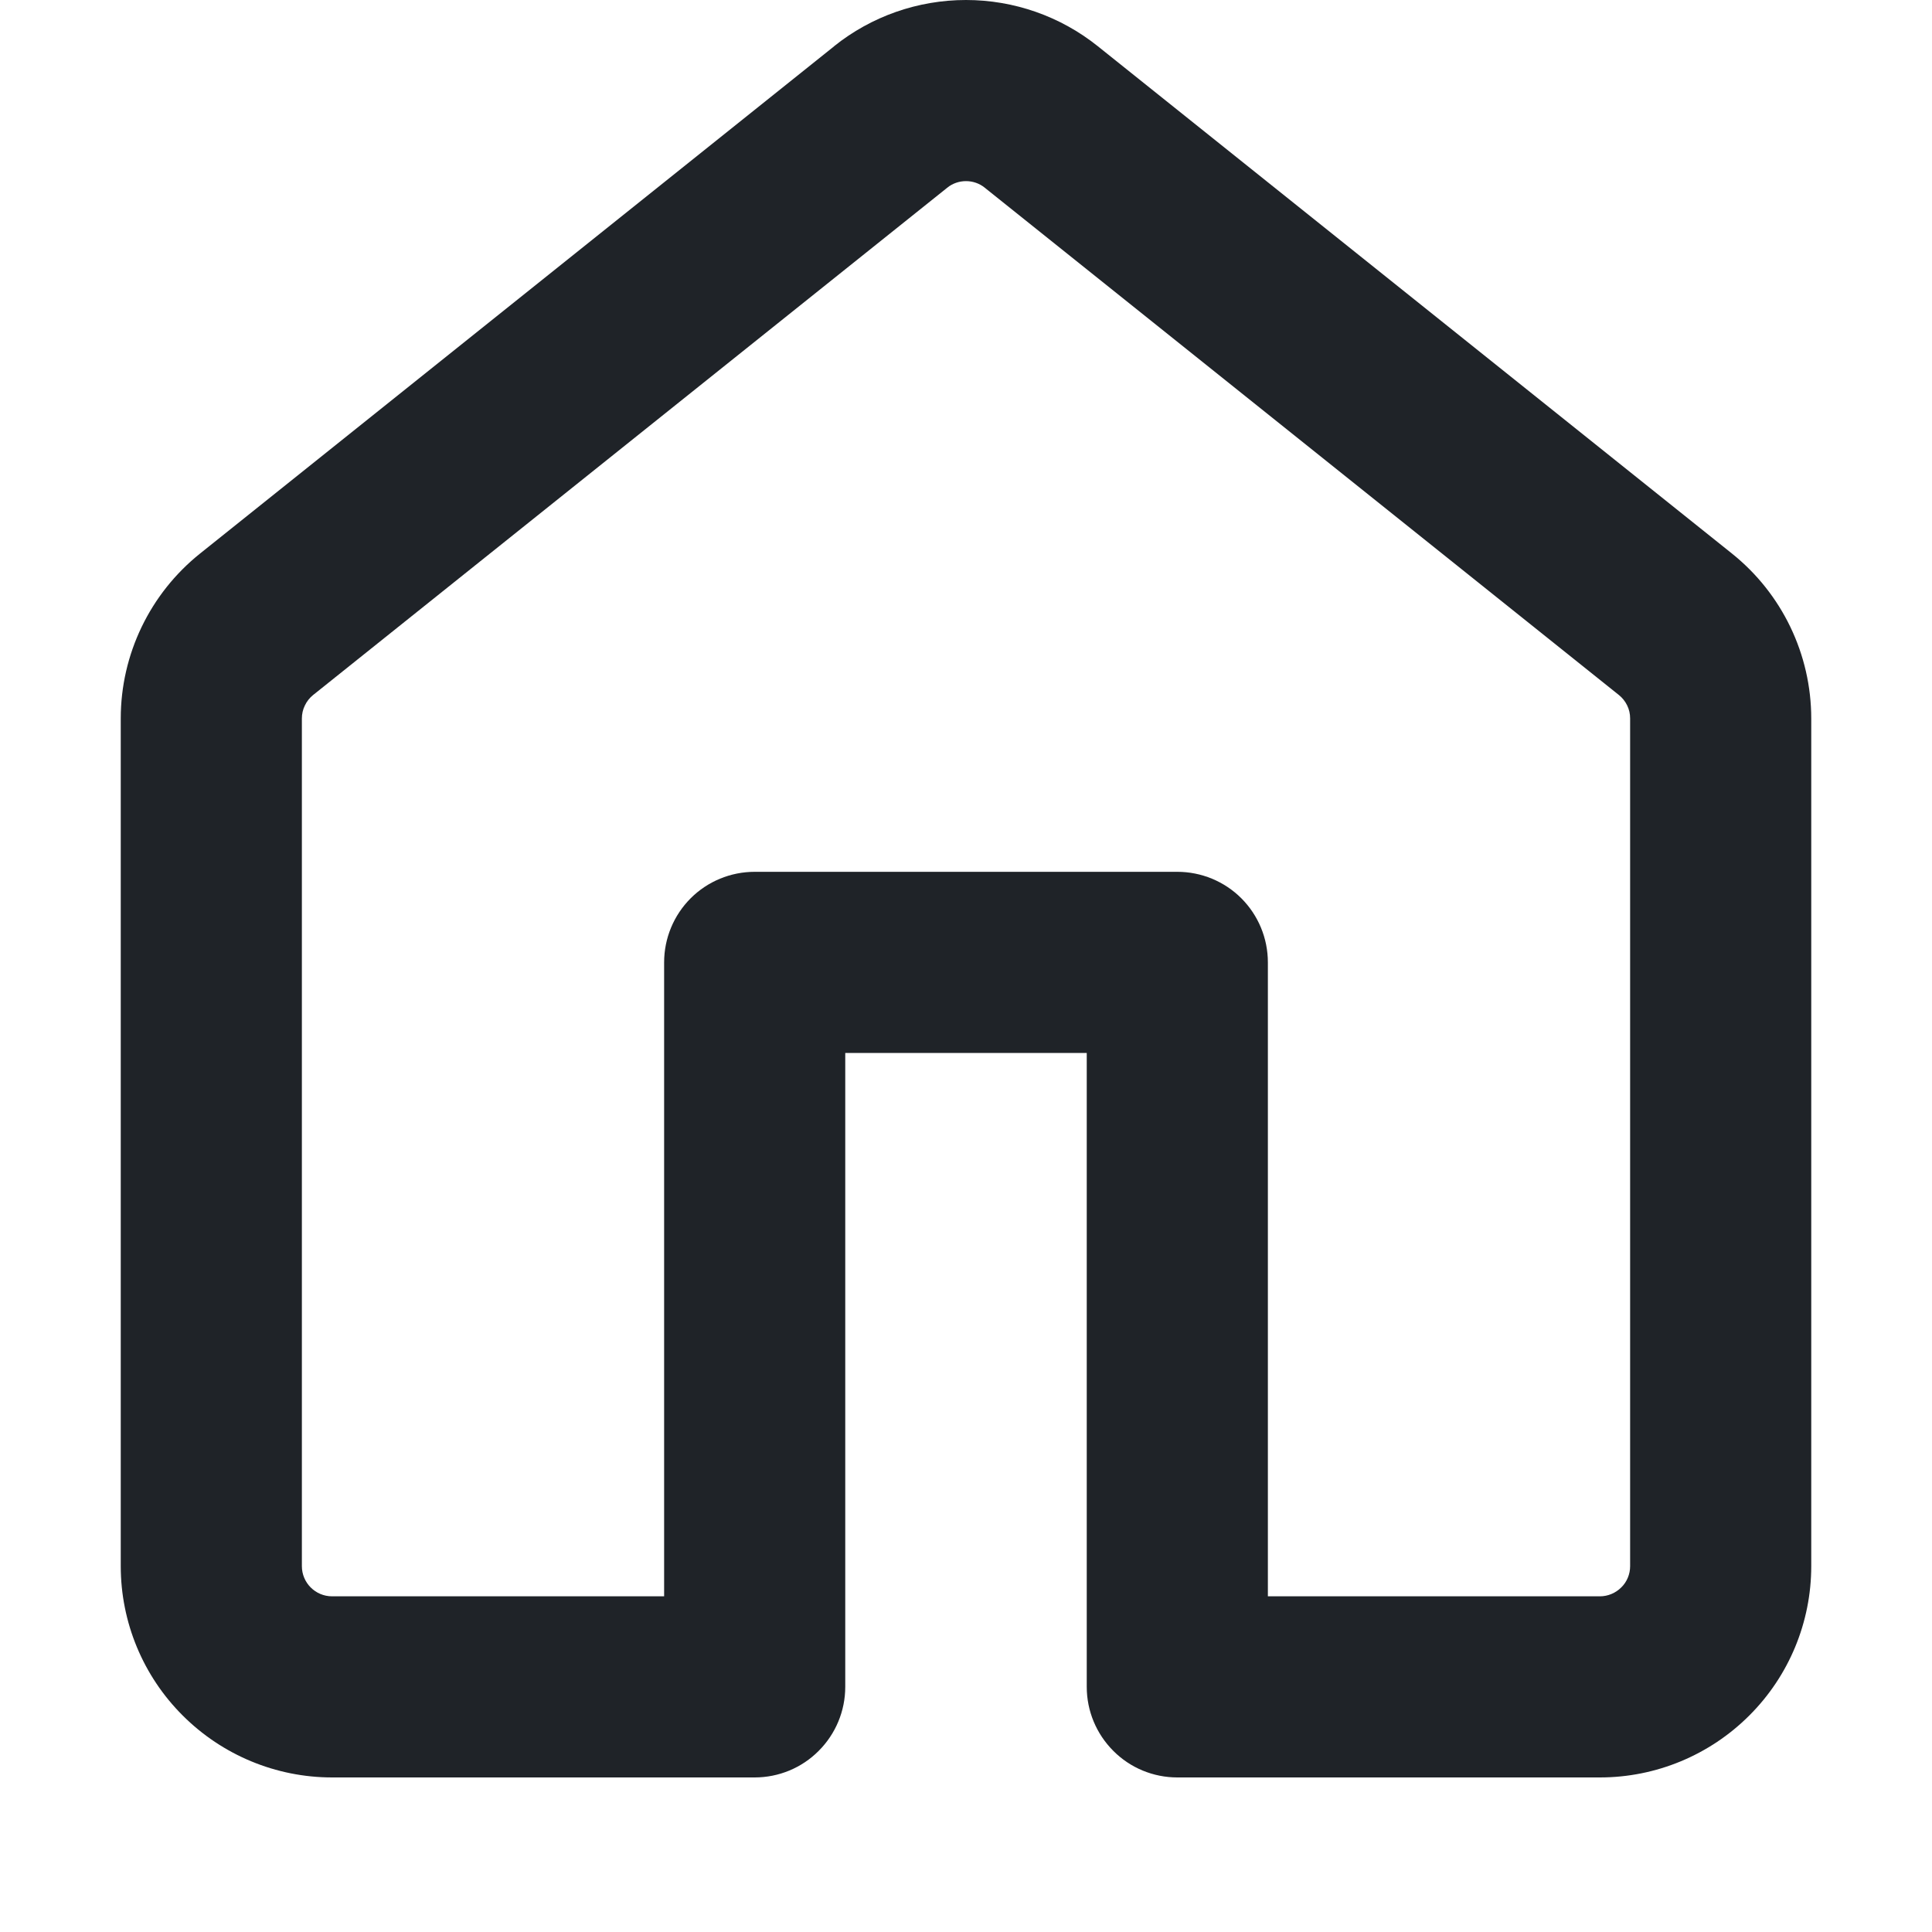 <svg width="16" height="16" viewBox="0 0 16 16" fill="none" xmlns="http://www.w3.org/2000/svg">
<path fill-rule="evenodd" clip-rule="evenodd" d="M8.156 1.555C8.112 1.519 8.057 1.5 8 1.5C7.943 1.5 7.888 1.519 7.844 1.555L2.594 5.755C2.565 5.778 2.541 5.808 2.525 5.842C2.508 5.876 2.5 5.913 2.5 5.951V12.97C2.5 13.108 2.612 13.22 2.75 13.22H5.5V7.97C5.5 7.771 5.579 7.58 5.72 7.439C5.86 7.299 6.051 7.22 6.25 7.22H9.75C9.949 7.22 10.14 7.299 10.28 7.439C10.421 7.58 10.5 7.771 10.5 7.97V13.22H13.25C13.316 13.22 13.38 13.193 13.427 13.146C13.474 13.1 13.5 13.036 13.5 12.97V5.95C13.5 5.912 13.492 5.875 13.475 5.841C13.459 5.808 13.435 5.778 13.406 5.755L8.156 1.555ZM6.906 0.384C7.216 0.135 7.602 0 8 0C8.397 0 8.783 0.135 9.093 0.384L14.343 4.584C14.758 4.916 15 5.419 15 5.951V12.97C15 13.434 14.816 13.879 14.487 14.207C14.159 14.535 13.714 14.72 13.25 14.72H9.75C9.551 14.72 9.36 14.641 9.22 14.5C9.079 14.359 9 14.169 9 13.97V8.72H7V13.97C7 14.169 6.921 14.359 6.78 14.5C6.64 14.641 6.449 14.72 6.25 14.72H2.75C2.286 14.72 1.841 14.535 1.513 14.207C1.184 13.879 1 13.434 1 12.97V5.95C1 5.419 1.242 4.916 1.657 4.584L6.907 0.384H6.906Z" fill="#1F2328"/>
</svg>
